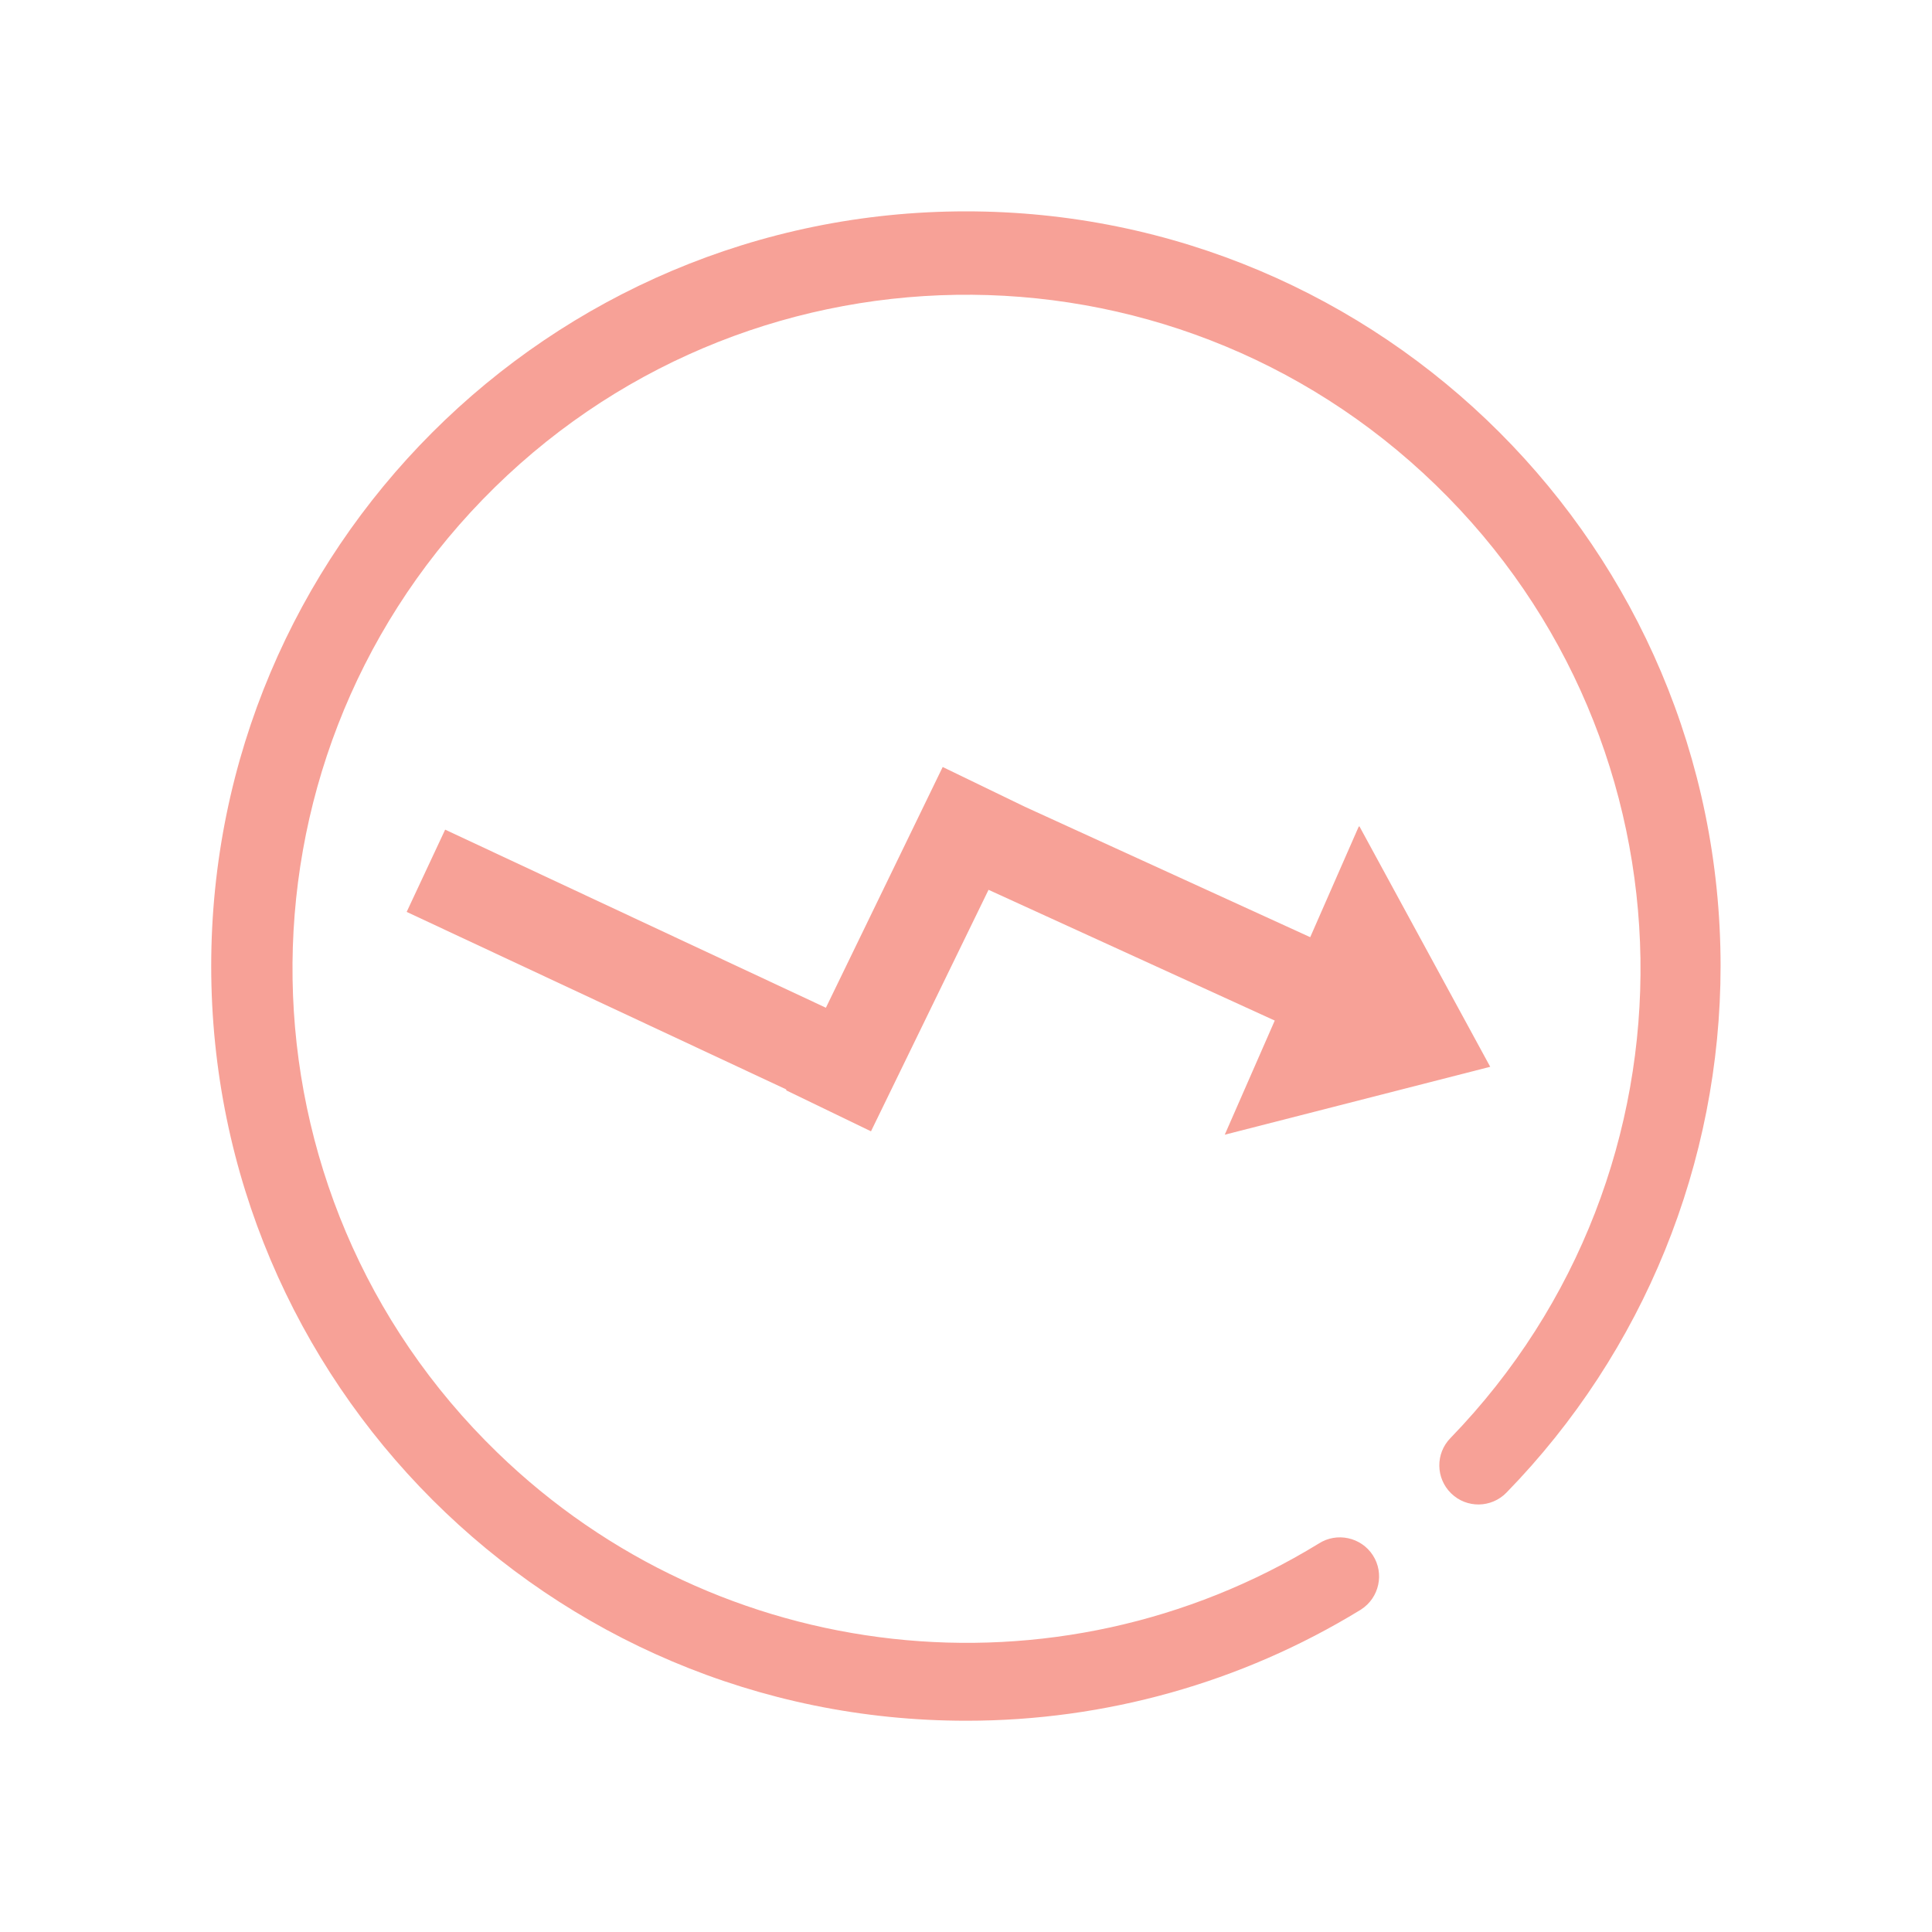 <?xml version="1.0" standalone="no"?><!DOCTYPE svg PUBLIC "-//W3C//DTD SVG 1.1//EN" "http://www.w3.org/Graphics/SVG/1.1/DTD/svg11.dtd"><svg t="1589272619164" class="icon" viewBox="0 0 1024 1024" version="1.1" xmlns="http://www.w3.org/2000/svg" p-id="7041" xmlns:xlink="http://www.w3.org/1999/xlink" width="32" height="32"><defs><style type="text/css"></style></defs><path d="M512.044 912.026c-220.9 0-400-179-400.1-399.9 0-220.9 179-400 399.9-400.1s400 179 400.1 399.9c0 104.3-40.7 204.5-113.5 279.2-8 8.2-21.1 8.4-29.3 0.4s-8.4-21.1-0.4-29.3c137.3-141.7 133.9-367.8-7.8-505.2s-367.8-133.9-505.2 7.8c-137.3 141.6-133.8 367.8 7.9 505.1 117.1 113.6 296.2 133.4 435.3 48.2 9.6-6.2 22.5-3.4 28.7 6.2 6.2 9.6 3.4 22.5-6.2 28.7-0.2 0.2-0.5 0.3-0.8 0.5-62.7 38.3-134.8 58.5-208.3 58.5h-0.3z" fill="#F7A197" p-id="7042"></path><path d="M720.144 438.126l-25.7 58.6-151.2-69.1-43.6-21.1-61.9 127.6-201.8-94.4-20.4 43.6 201.2 94.1v0.5l44.9 21.7 62.3-128 151.7 69.3-26.5 60.5 140.7-36-69.3-127.4-0.4 0.1z" fill="#F7A197" p-id="7043"></path></svg>
